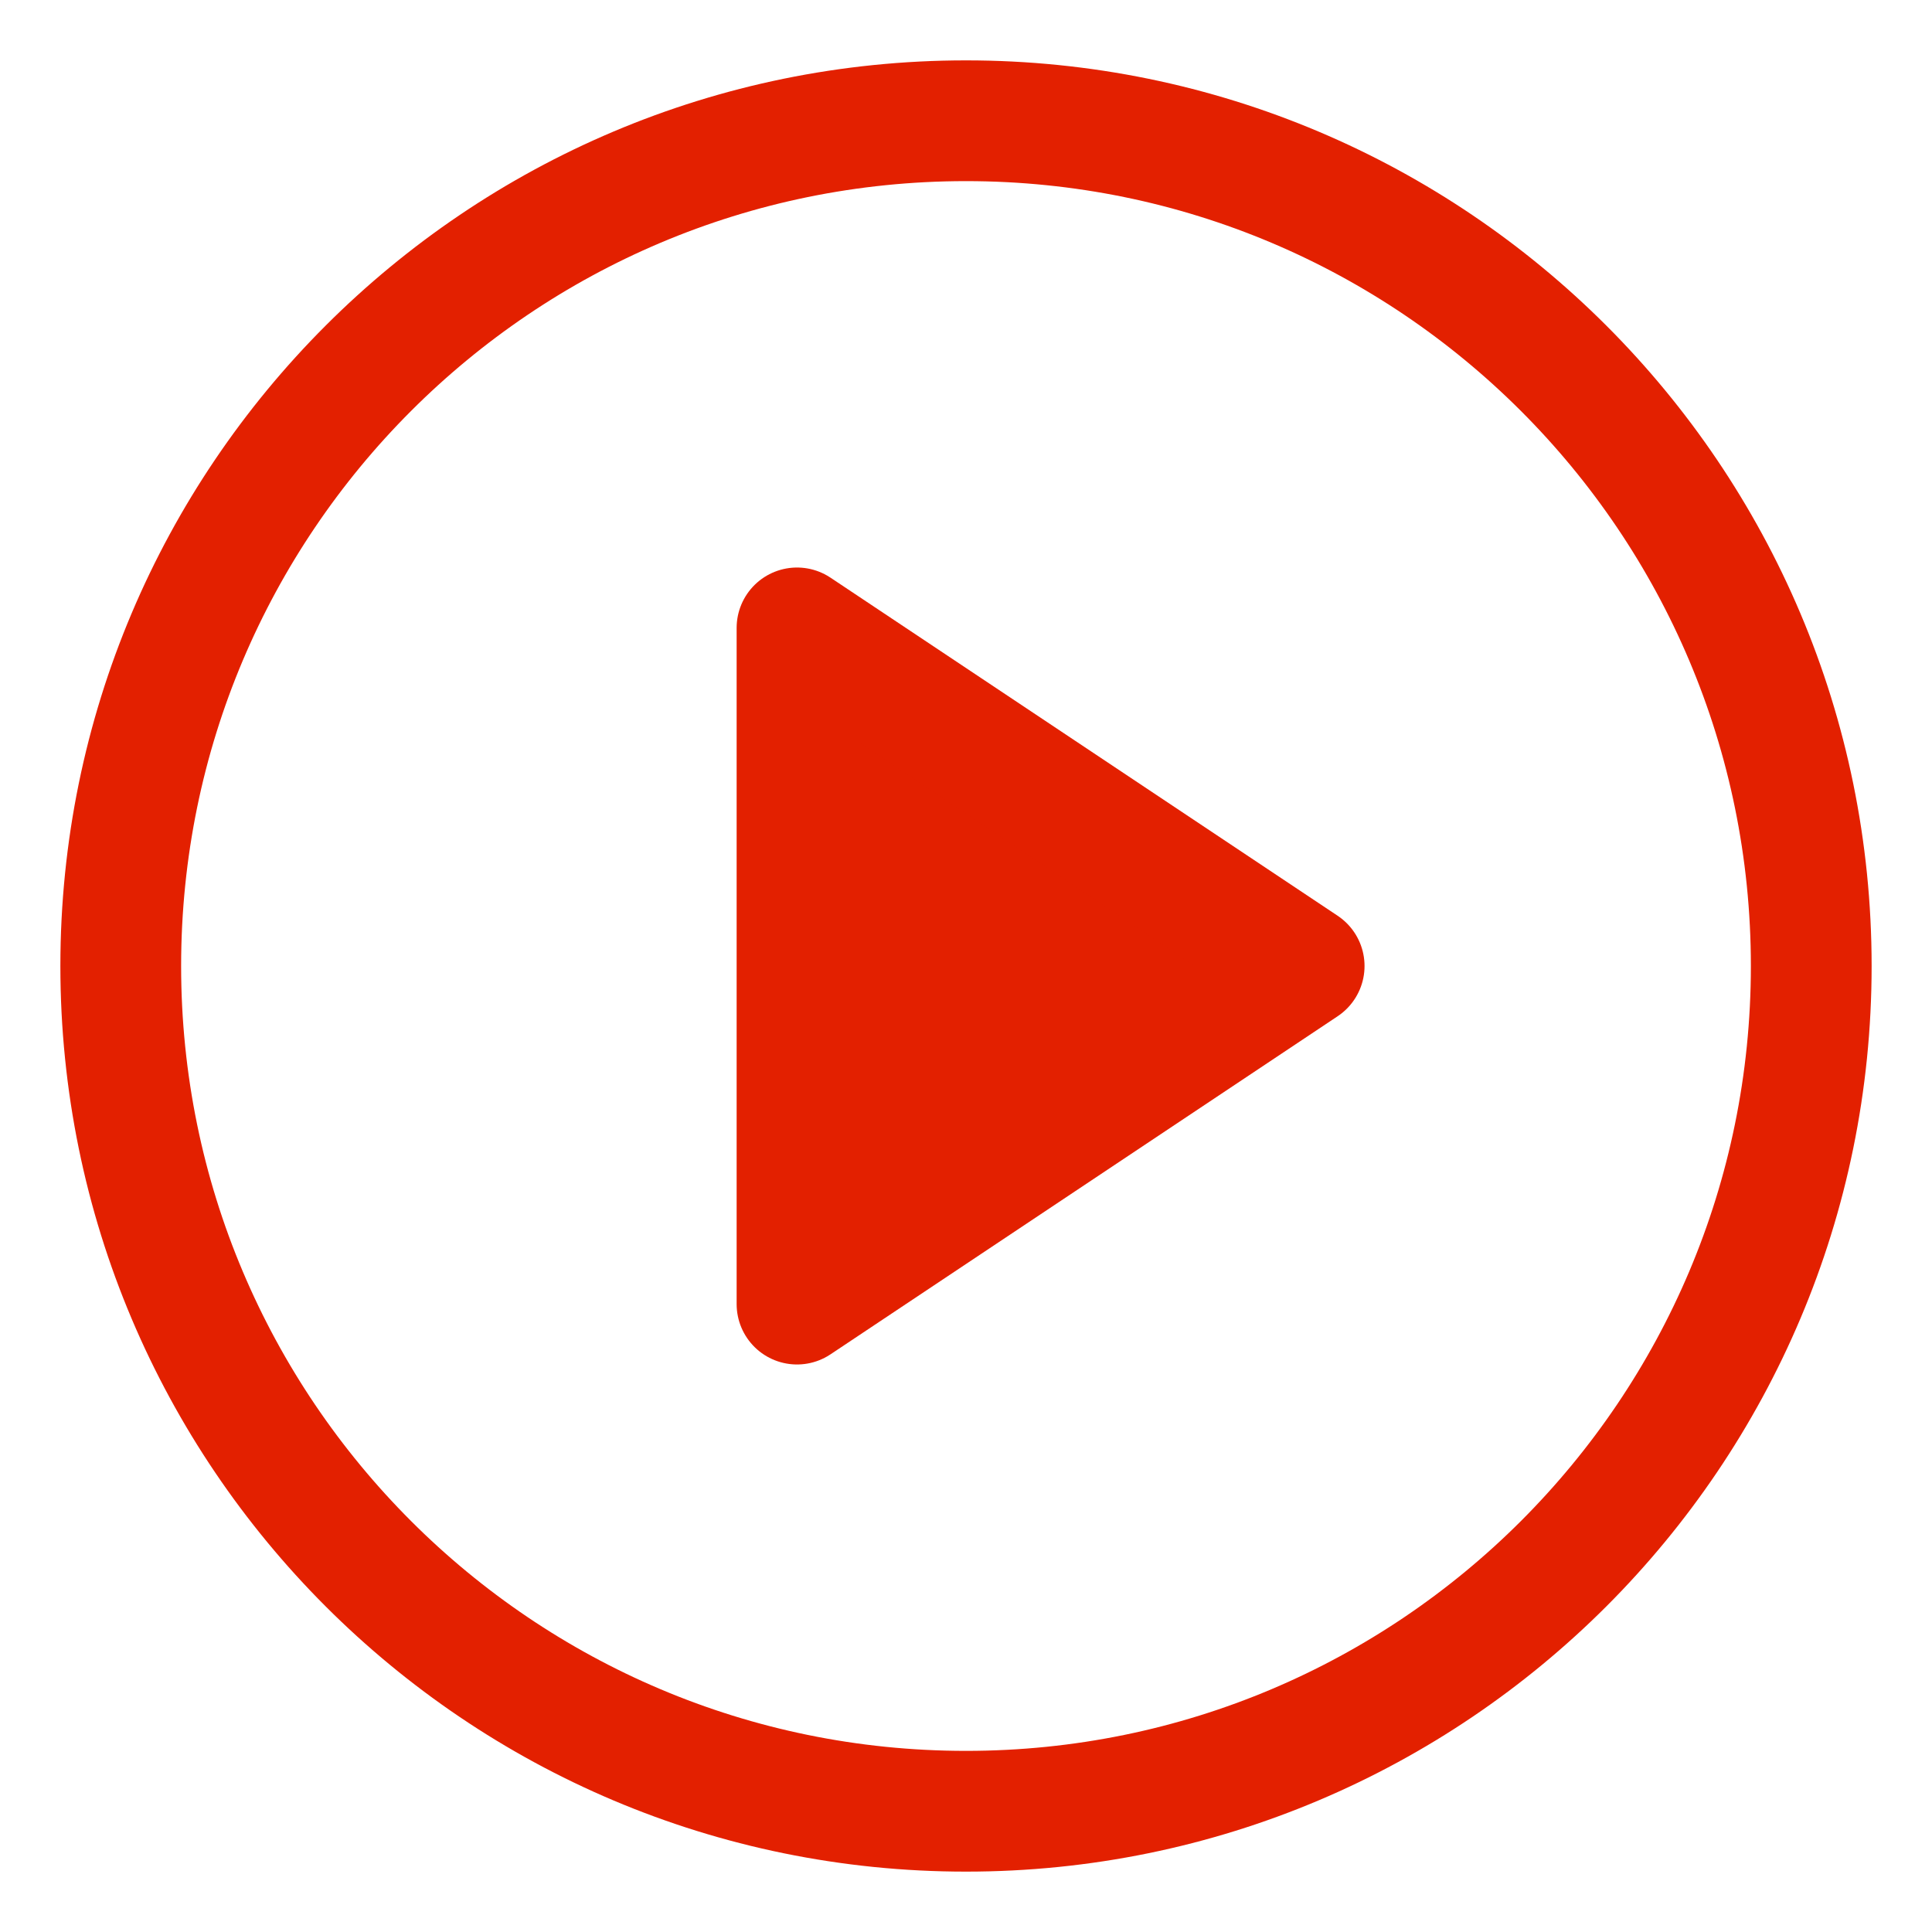 <svg width="32" height="32" viewBox="0 0 32 32" fill="none" xmlns="http://www.w3.org/2000/svg">
<path d="M16 30C23.732 30 30 23.732 30 16C30 8.268 23.732 2 16 2C8.268 2 2 8.268 2 16C2 23.732 8.268 30 16 30Z" stroke="#E32000" stroke-width="2" stroke-linecap="round" stroke-linejoin="round"/>
<path d="M13.201 10.4L21.601 16L13.201 21.6V10.4Z" fill="#E32000" stroke="#E32000" stroke-width="2" stroke-linecap="round" stroke-linejoin="round"/>
</svg>
